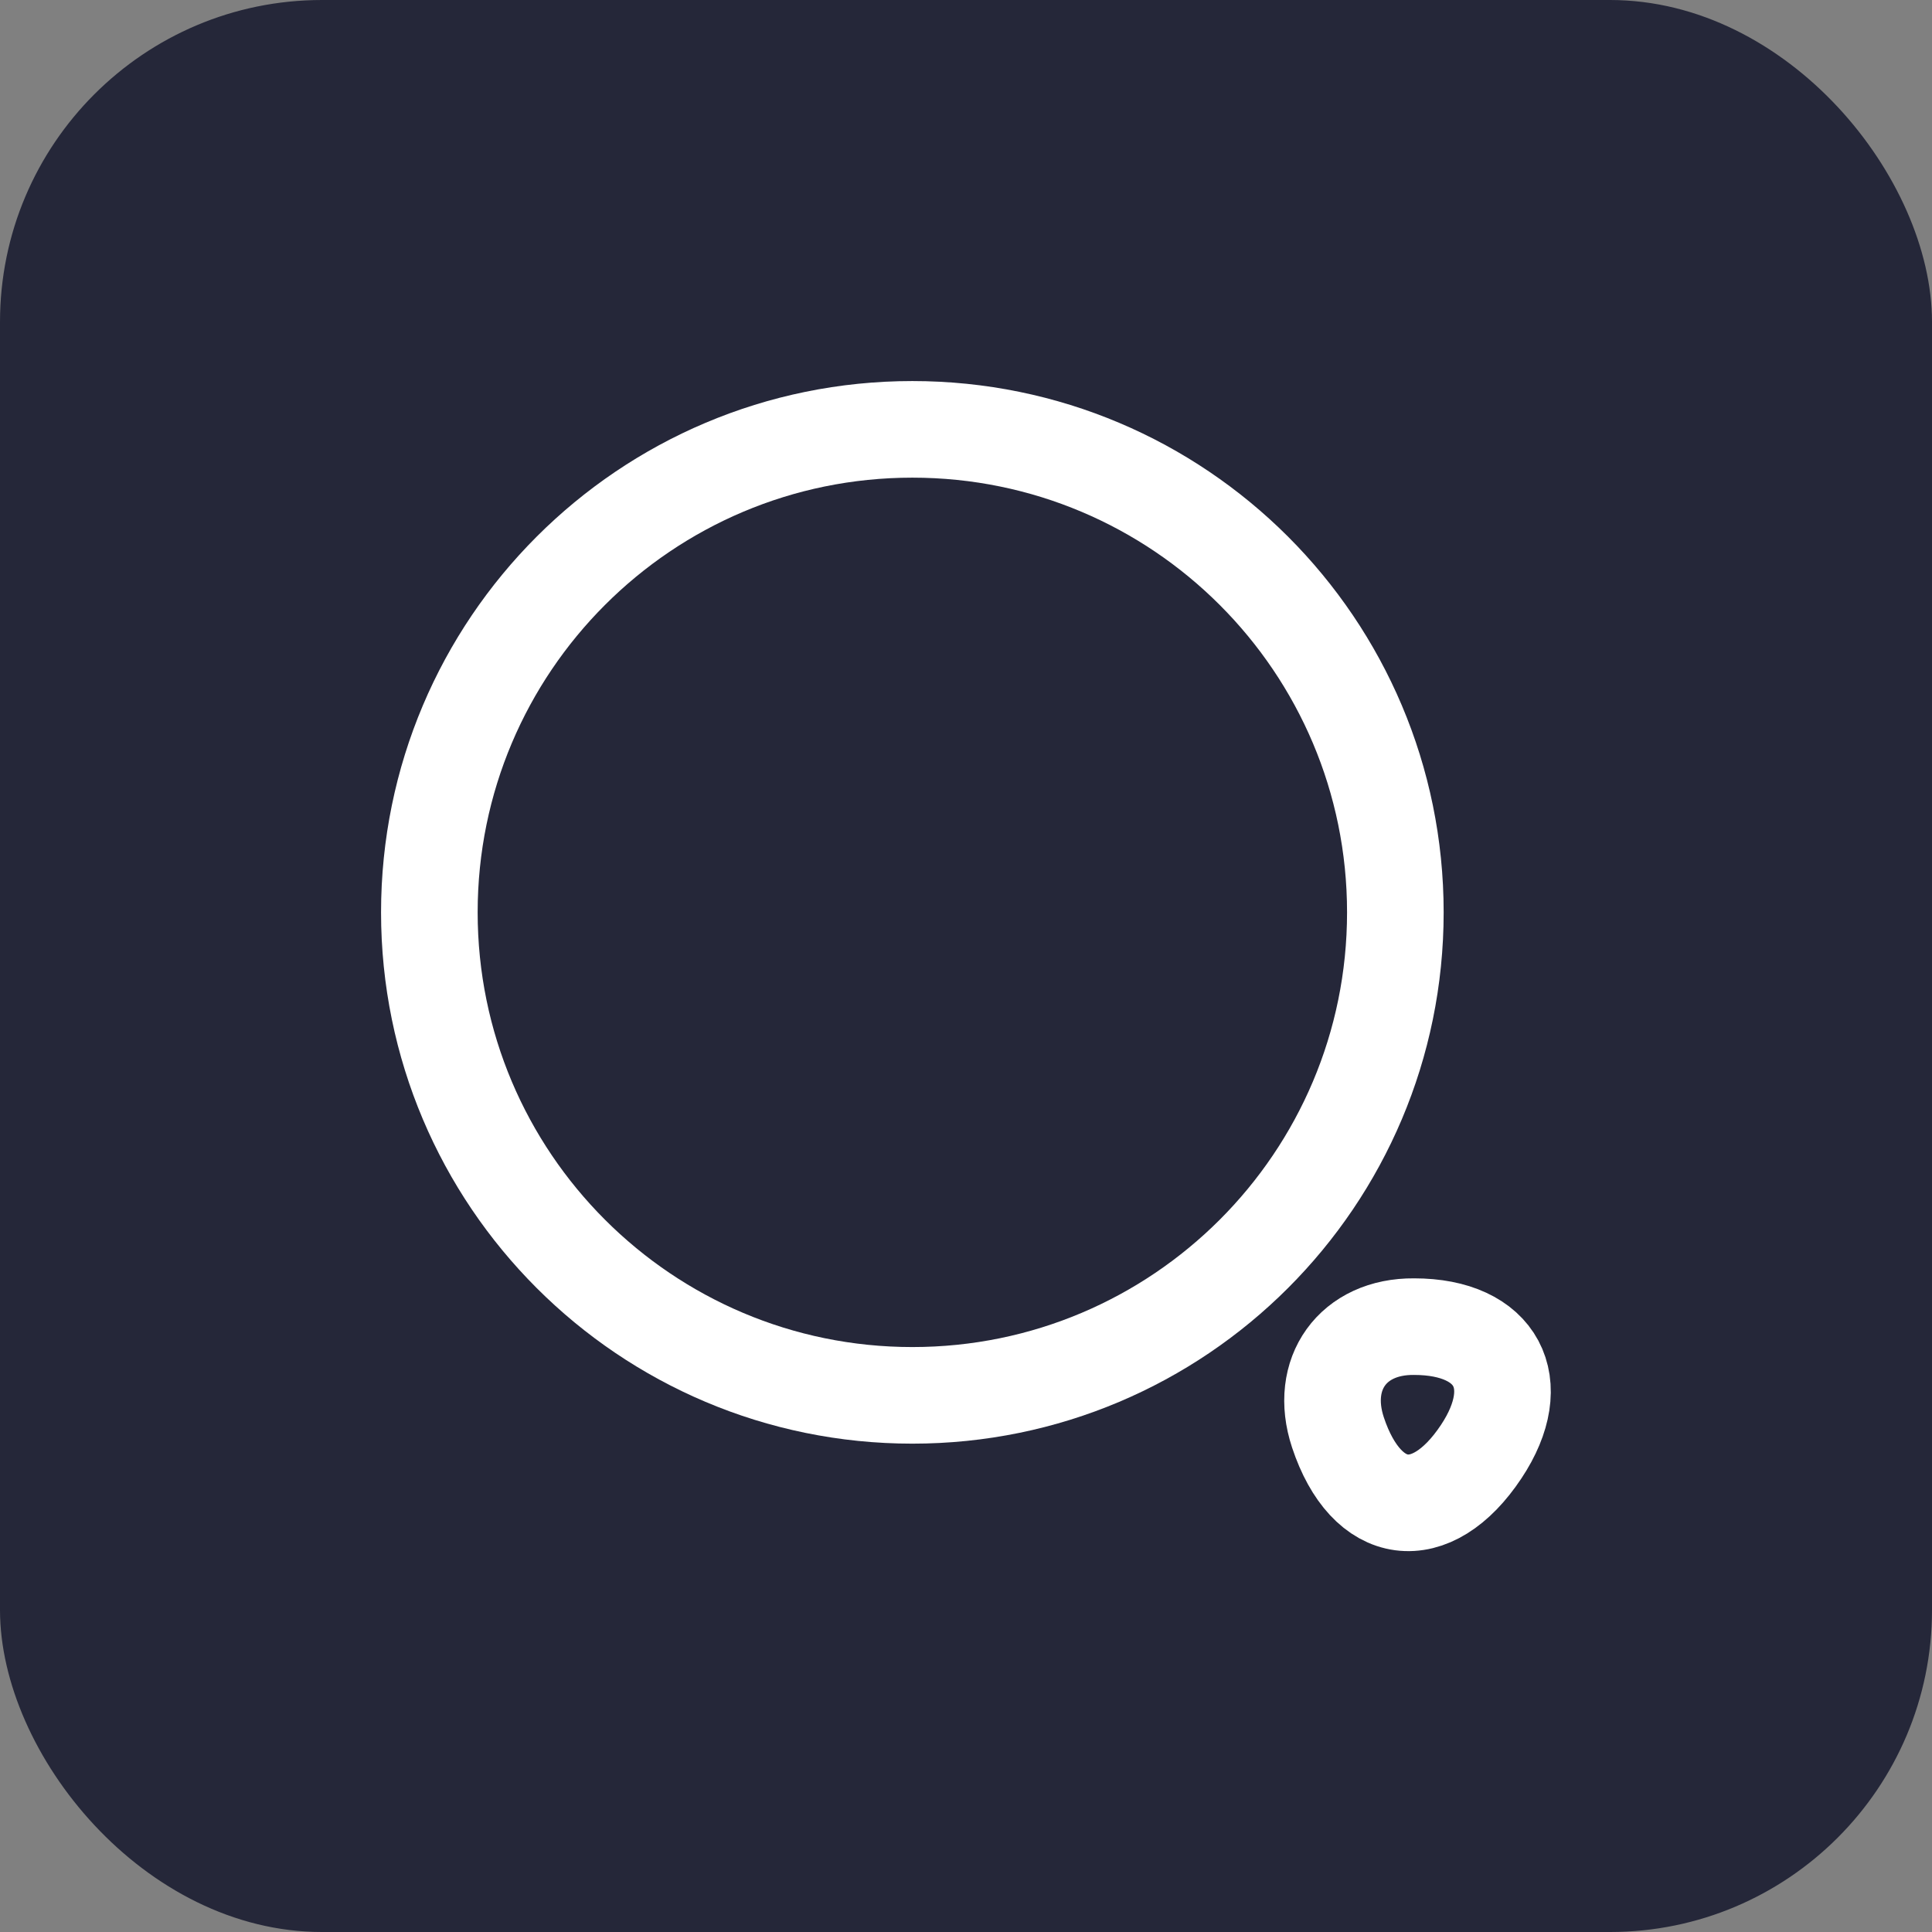 <svg width="30" height="30" viewBox="0 0 30 30" fill="none" xmlns="http://www.w3.org/2000/svg">
<rect x="0" y="0" width="30" height="30" fill="#808080" stroke="none"/>
<rect width="30" height="30" rx="5" fill="#252739"/>
<path d="M14.167 21.667C18.309 21.667 21.667 18.309 21.667 14.167C21.667 10.024 18.309 6.667 14.167 6.667C10.025 6.667 6.667 10.024 6.667 14.167C6.667 18.309 10.025 21.667 14.167 21.667Z" stroke="white" stroke-width="1.5" stroke-linecap="round" stroke-linejoin="round"/>
<path d="M20.775 22.241C21.217 23.575 22.225 23.708 23 22.541C23.708 21.475 23.242 20.6 21.958 20.6C21.008 20.591 20.475 21.333 20.775 22.241Z" stroke="white" stroke-width="1.5" stroke-linecap="round" stroke-linejoin="round"/>
</svg>
